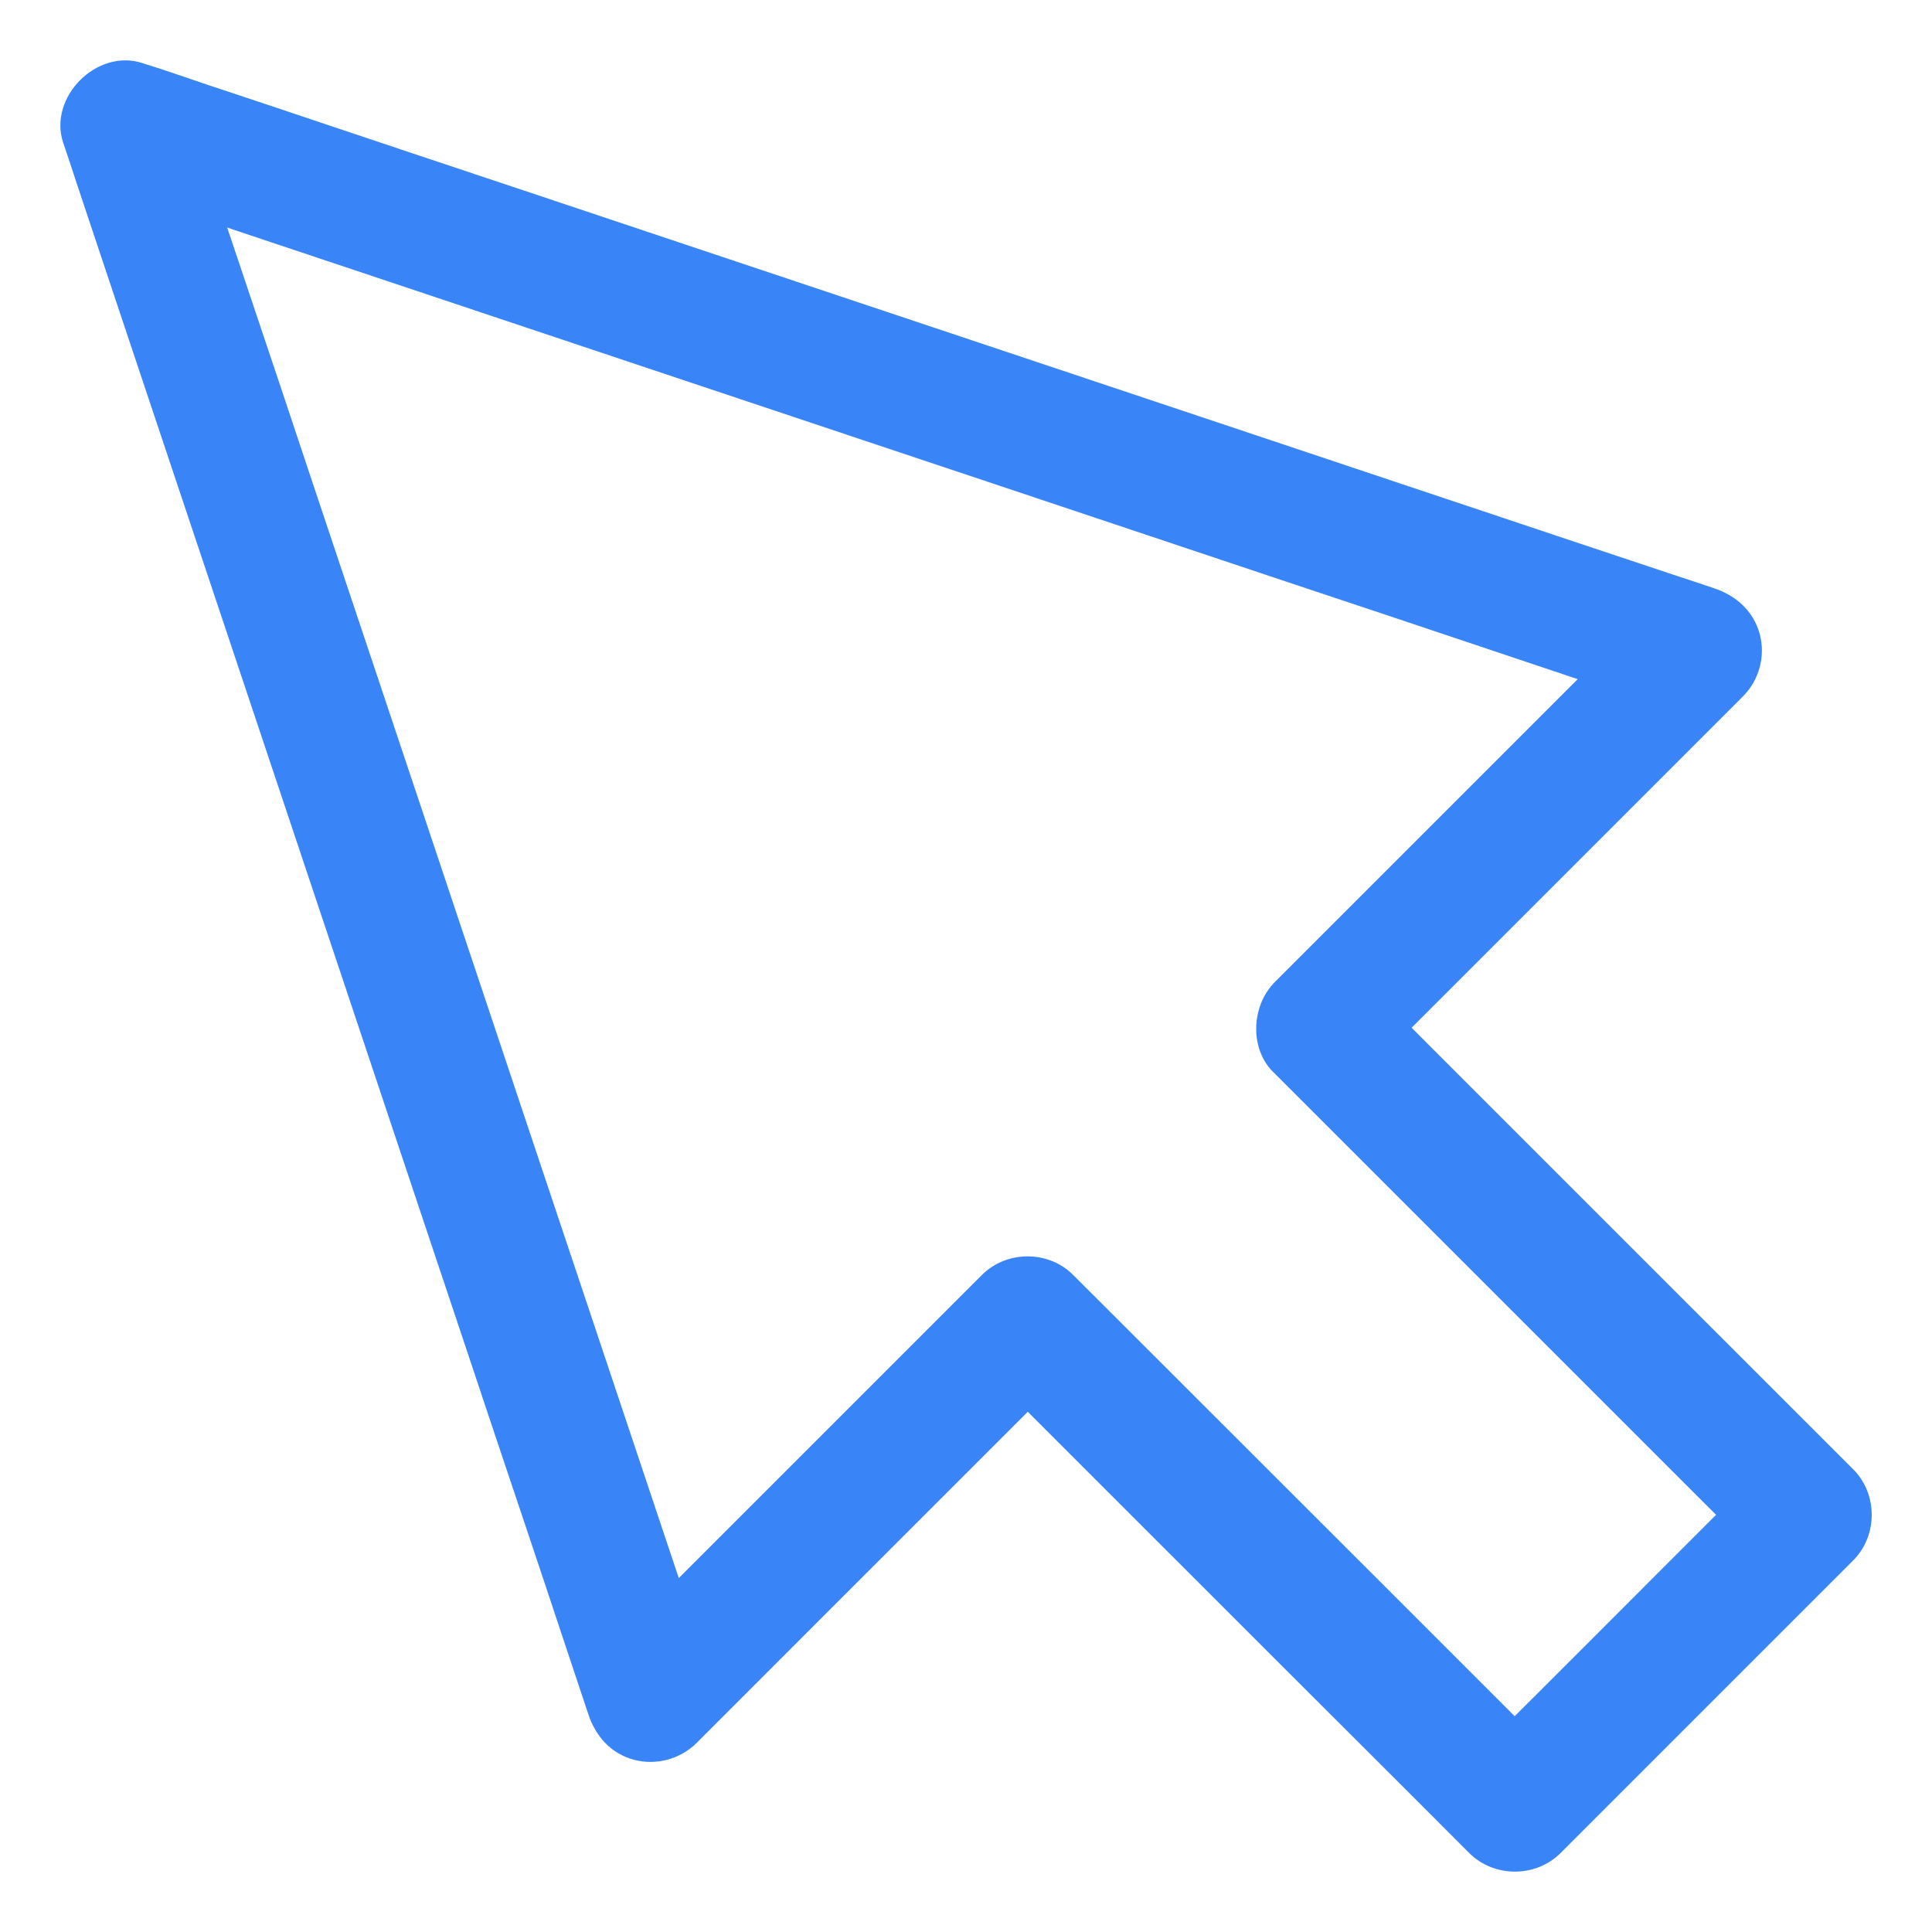 <svg width="32" height="32" viewBox="0 0 32 32" fill="none" xmlns="http://www.w3.org/2000/svg">
<path d="M30.694 24.335C29.782 23.423 28.873 22.514 27.96 21.602C26.514 20.155 25.067 18.708 23.623 17.265C23.545 17.186 23.463 17.104 23.381 17.022C23.83 16.573 24.279 16.124 24.732 15.671C25.851 14.553 26.973 13.43 28.092 12.311C28.352 12.051 28.609 11.794 28.869 11.534C29.14 11.263 29.247 10.861 29.144 10.493C29.04 10.119 28.755 9.866 28.395 9.745C28.164 9.667 27.928 9.588 27.697 9.513C27.062 9.303 26.432 9.089 25.797 8.879C24.867 8.569 23.933 8.255 23.003 7.945C21.863 7.564 20.723 7.183 19.582 6.801C18.338 6.384 17.095 5.971 15.851 5.554C14.589 5.134 13.328 4.709 12.066 4.289C10.89 3.897 9.714 3.501 8.538 3.109C7.544 2.778 6.55 2.446 5.555 2.112C4.843 1.873 4.133 1.634 3.421 1.399C3.082 1.285 2.743 1.164 2.405 1.06C2.391 1.057 2.376 1.05 2.362 1.046C1.607 0.796 0.794 1.609 1.047 2.365C1.126 2.596 1.204 2.831 1.279 3.063C1.489 3.697 1.703 4.328 1.913 4.962C2.223 5.893 2.537 6.826 2.847 7.756C3.228 8.897 3.609 10.037 3.991 11.178C4.408 12.421 4.821 13.665 5.238 14.909C5.659 16.17 6.083 17.432 6.503 18.694C6.895 19.87 7.291 21.046 7.683 22.222C8.014 23.216 8.346 24.21 8.681 25.204C8.919 25.917 9.158 26.626 9.393 27.339C9.507 27.678 9.618 28.016 9.732 28.355C9.736 28.369 9.743 28.383 9.746 28.398C9.867 28.758 10.117 29.043 10.495 29.146C10.862 29.246 11.264 29.139 11.535 28.872C12.237 28.169 12.939 27.468 13.641 26.765C14.76 25.646 15.883 24.524 17.002 23.405C17.009 23.398 17.016 23.39 17.023 23.383C17.683 24.043 18.342 24.702 19.001 25.361C20.448 26.808 21.895 28.255 23.342 29.698C23.673 30.03 24.005 30.361 24.336 30.693C24.746 31.102 25.437 31.102 25.847 30.693C26.396 30.144 26.945 29.595 27.49 29.05C28.36 28.18 29.226 27.314 30.095 26.445C30.295 26.245 30.494 26.046 30.694 25.846C31.104 25.436 31.104 24.745 30.694 24.335ZM25.088 28.426C24.429 27.767 23.77 27.108 23.11 26.448C21.663 25.001 20.216 23.555 18.77 22.111C18.438 21.78 18.107 21.448 17.775 21.117C17.366 20.707 16.674 20.707 16.264 21.117C15.562 21.819 14.86 22.521 14.158 23.223C13.189 24.192 12.212 25.169 11.243 26.138C11.143 25.835 11.04 25.536 10.94 25.233C10.63 24.303 10.316 23.369 10.006 22.439C9.625 21.299 9.244 20.158 8.862 19.018C8.445 17.774 8.032 16.53 7.615 15.287C7.195 14.025 6.771 12.764 6.35 11.502C5.958 10.326 5.562 9.15 5.17 7.974C4.839 6.98 4.508 5.985 4.173 4.991C4.037 4.585 3.898 4.175 3.763 3.769C3.973 3.84 4.18 3.908 4.39 3.979C5.32 4.289 6.254 4.603 7.184 4.913C8.324 5.294 9.465 5.675 10.605 6.057C11.849 6.474 13.093 6.887 14.336 7.304C15.598 7.724 16.859 8.148 18.121 8.569C19.297 8.961 20.473 9.357 21.649 9.749C22.643 10.08 23.638 10.411 24.632 10.746C25.134 10.914 25.633 11.081 26.132 11.249C25.837 11.545 25.544 11.837 25.248 12.133C24.129 13.252 23.007 14.374 21.888 15.493C21.628 15.754 21.371 16.01 21.111 16.27C20.719 16.666 20.69 17.393 21.114 17.781C22.027 18.694 22.936 19.602 23.848 20.515C25.295 21.962 26.742 23.408 28.185 24.852C28.263 24.93 28.345 25.012 28.424 25.09C28.128 25.386 27.832 25.682 27.536 25.978C26.72 26.797 25.904 27.61 25.088 28.426Z" fill="#3985F7"/>
</svg>
